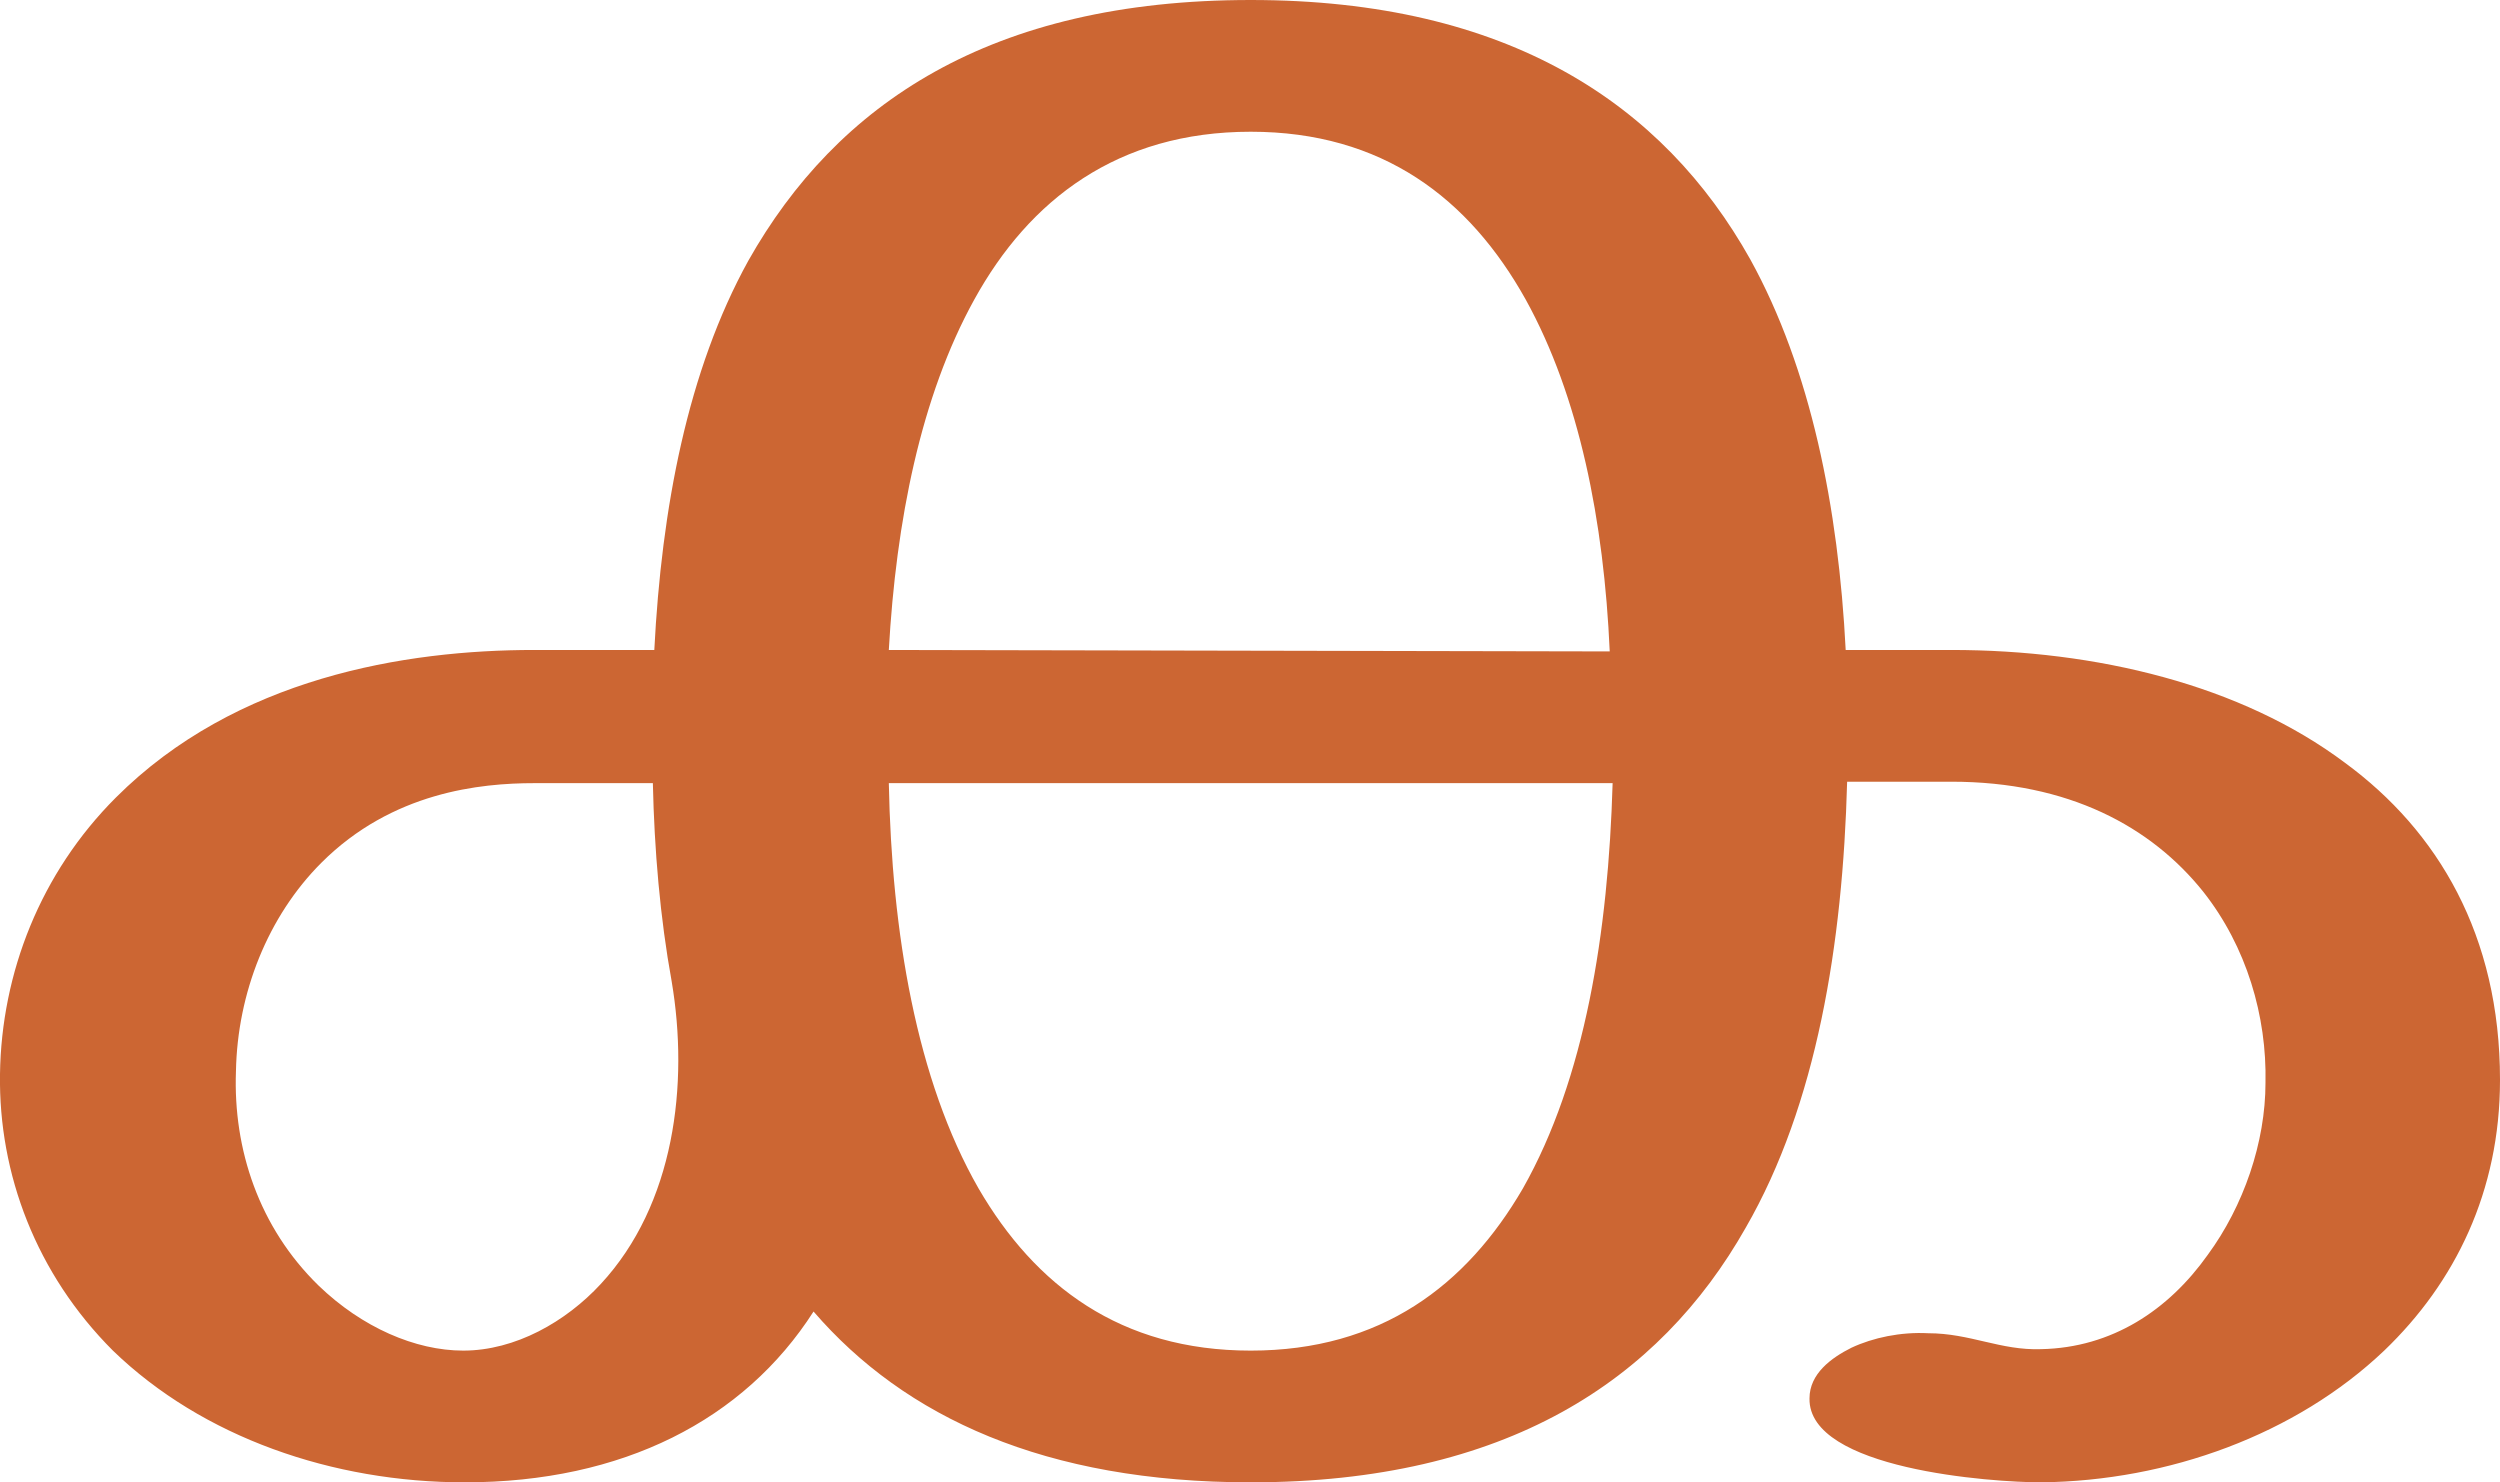 <?xml version="1.0" encoding="UTF-8"?>
<!DOCTYPE svg PUBLIC "-//W3C//DTD SVG 1.1//EN" "http://www.w3.org/Graphics/SVG/1.1/DTD/svg11.dtd">
<!-- Creator: CorelDRAW X8 -->
<svg xmlns="http://www.w3.org/2000/svg" xml:space="preserve" width="1727px" height="1024px" version="1.1" style="shape-rendering:geometricPrecision; text-rendering:geometricPrecision; image-rendering:optimizeQuality; fill-rule:evenodd; clip-rule:evenodd"
viewBox="0 0 1727 1024"
 xmlns:xlink="http://www.w3.org/1999/xlink">
 <defs>
  <style type="text/css">
   <![CDATA[
    .fil0 {fill:#CC6633;fill-rule:nonzero}
   ]]>
  </style>
 </defs>
 <g id="Layer_x0020_1">
  <path class="fil0" d="M864 0c178,0 285,72 345,179 42,76 61,172 66,270l73 0c100,0 200,24 272,78 64,47 107,119 107,219 0,77 -31,140 -80,187 -61,58 -149,90 -237,91 -34,0 -161,-9 -160,-58 0,-17 15,-28 29,-35 15,-7 34,-11 53,-10 29,0 50,12 78,11 49,-1 88,-27 115,-65 25,-34 40,-78 40,-119 1,-46 -13,-94 -43,-132 -36,-45 -93,-76 -174,-76l-72 0c-3,112 -21,223 -70,308 -60,106 -166,176 -342,176 -142,0 -239,-45 -302,-118 -48,75 -132,118 -241,118 -91,0 -181,-31 -243,-91 -53,-53 -79,-122 -78,-191 1,-70 28,-139 80,-191 83,-83 200,-102 289,-102l83 0c5,-98 23,-193 65,-269 61,-108 167,-180 347,-180zm-400 678c-8,-44 -12,-91 -13,-137l-82 0c-37,0 -98,6 -147,55 -37,37 -58,90 -59,144 -2,54 16,108 57,148 30,29 67,45 100,45 36,0 71,-20 95,-46 51,-55 61,-138 49,-209zm650 -137l-500 0c2,103 19,205 62,280 39,67 98,112 188,112 90,0 149,-45 188,-112 43,-76 59,-177 62,-280zm-500 -92l498 1c-4,-90 -21,-176 -58,-243 -39,-70 -99,-116 -190,-116 -92,0 -153,47 -191,116 -37,67 -54,153 -59,242z"/>
 </g>
</svg>
